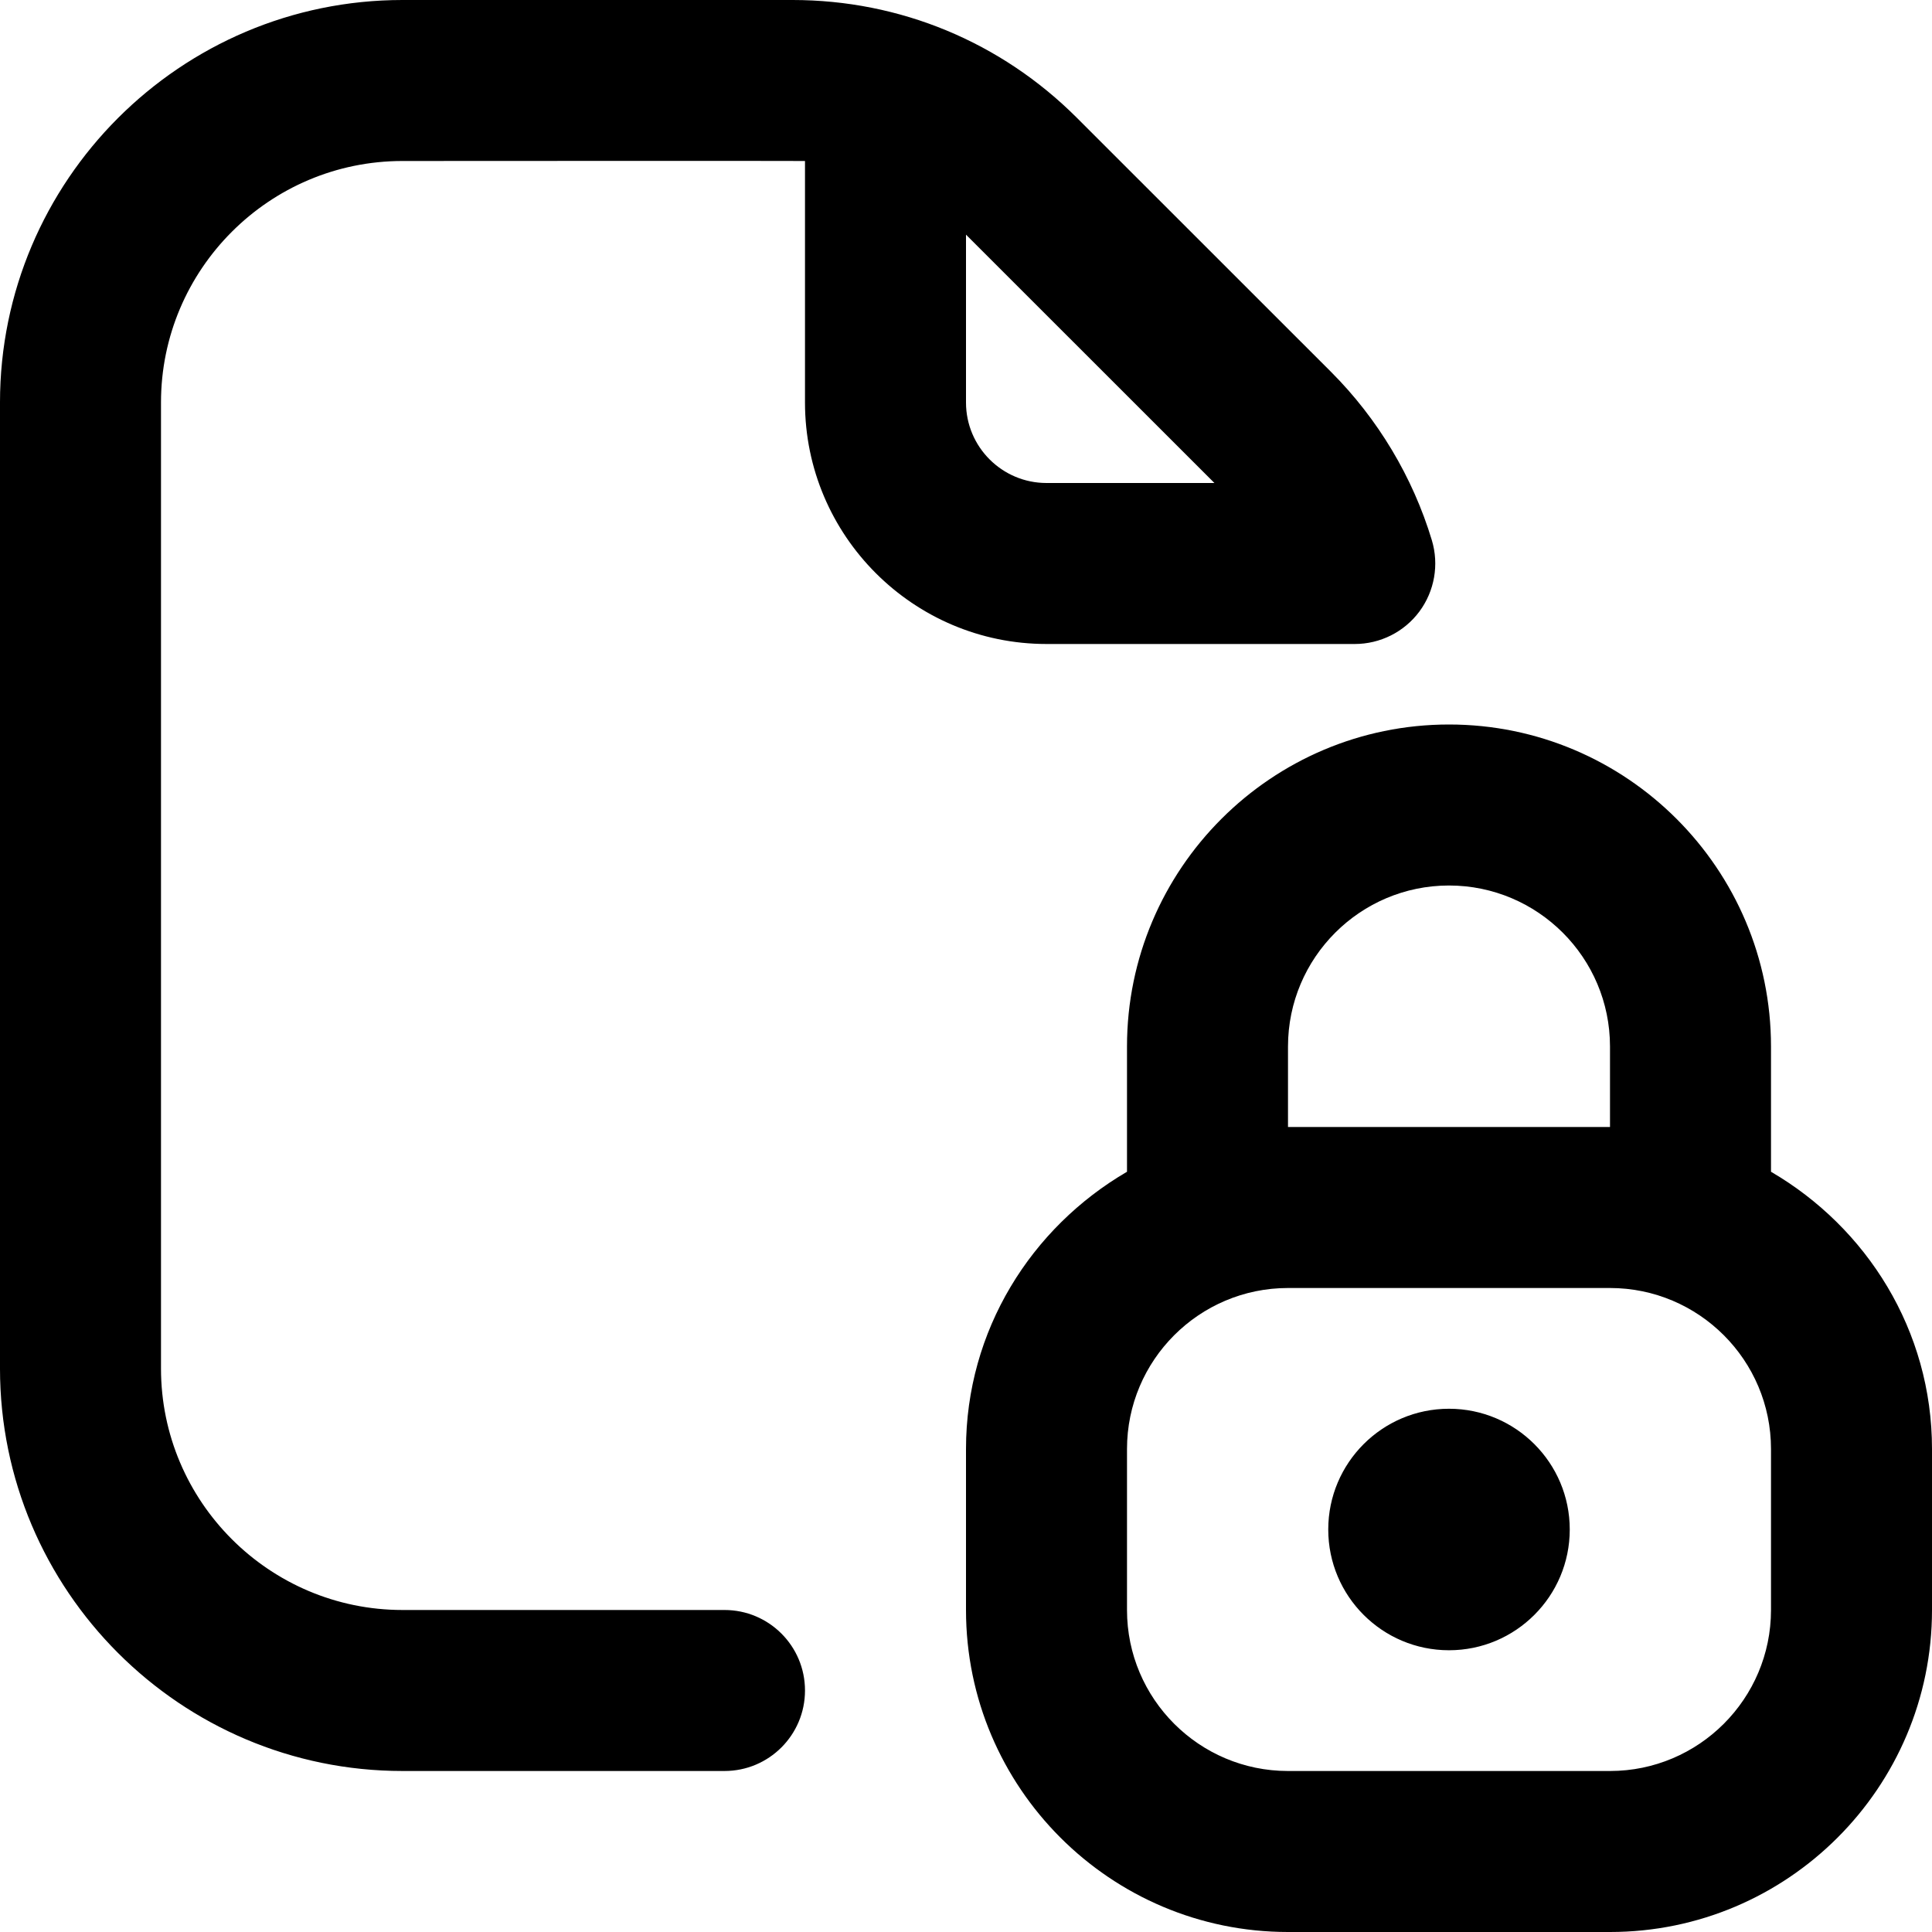 <svg id="Layer_1" viewBox="0 0 24 24" xmlns="http://www.w3.org/2000/svg" data-name="Layer 1"><path d="m16.829 8c.316 0 .614-.149.803-.403.189-.255.246-.583.155-.886-.237-.785-.67-1.508-1.251-2.09l-3.157-3.156c-.944-.944-2.2-1.465-3.535-1.465h-4.843c-2.758 0-5.001 2.243-5.001 5v12c0 2.757 2.243 5 5 5h4c.552 0 1-.447 1-1s-.448-1-1-1h-4c-1.654 0-3-1.346-3-3v-12c0-1.654 1.346-3 3-3 0 0 4.948-.003 5 0v3c0 1.654 1.346 3 3 3zm-4.829-3v-2.085l3.086 3.085h-2.086c-.551 0-1-.448-1-1zm10 9.556v-1.556c0-2.206-1.794-4-4-4s-4 1.794-4 4v1.556c-1.19.694-2 1.97-2 3.444v2c0 2.206 1.794 4 4 4h4c2.206 0 4-1.794 4-4v-2c0-1.474-.81-2.75-2-3.444zm-6-1.556c0-1.103.897-2 2-2s2 .897 2 2v1h-4zm6 7c0 1.103-.897 2-2 2h-4c-1.103 0-2-.897-2-2v-2c0-1.103.897-2 2-2h4c1.103 0 2 .897 2 2zm-2.5-1c0 .828-.672 1.5-1.5 1.5s-1.5-.672-1.5-1.5.672-1.5 1.5-1.5 1.5.672 1.5 1.5z"/></svg>